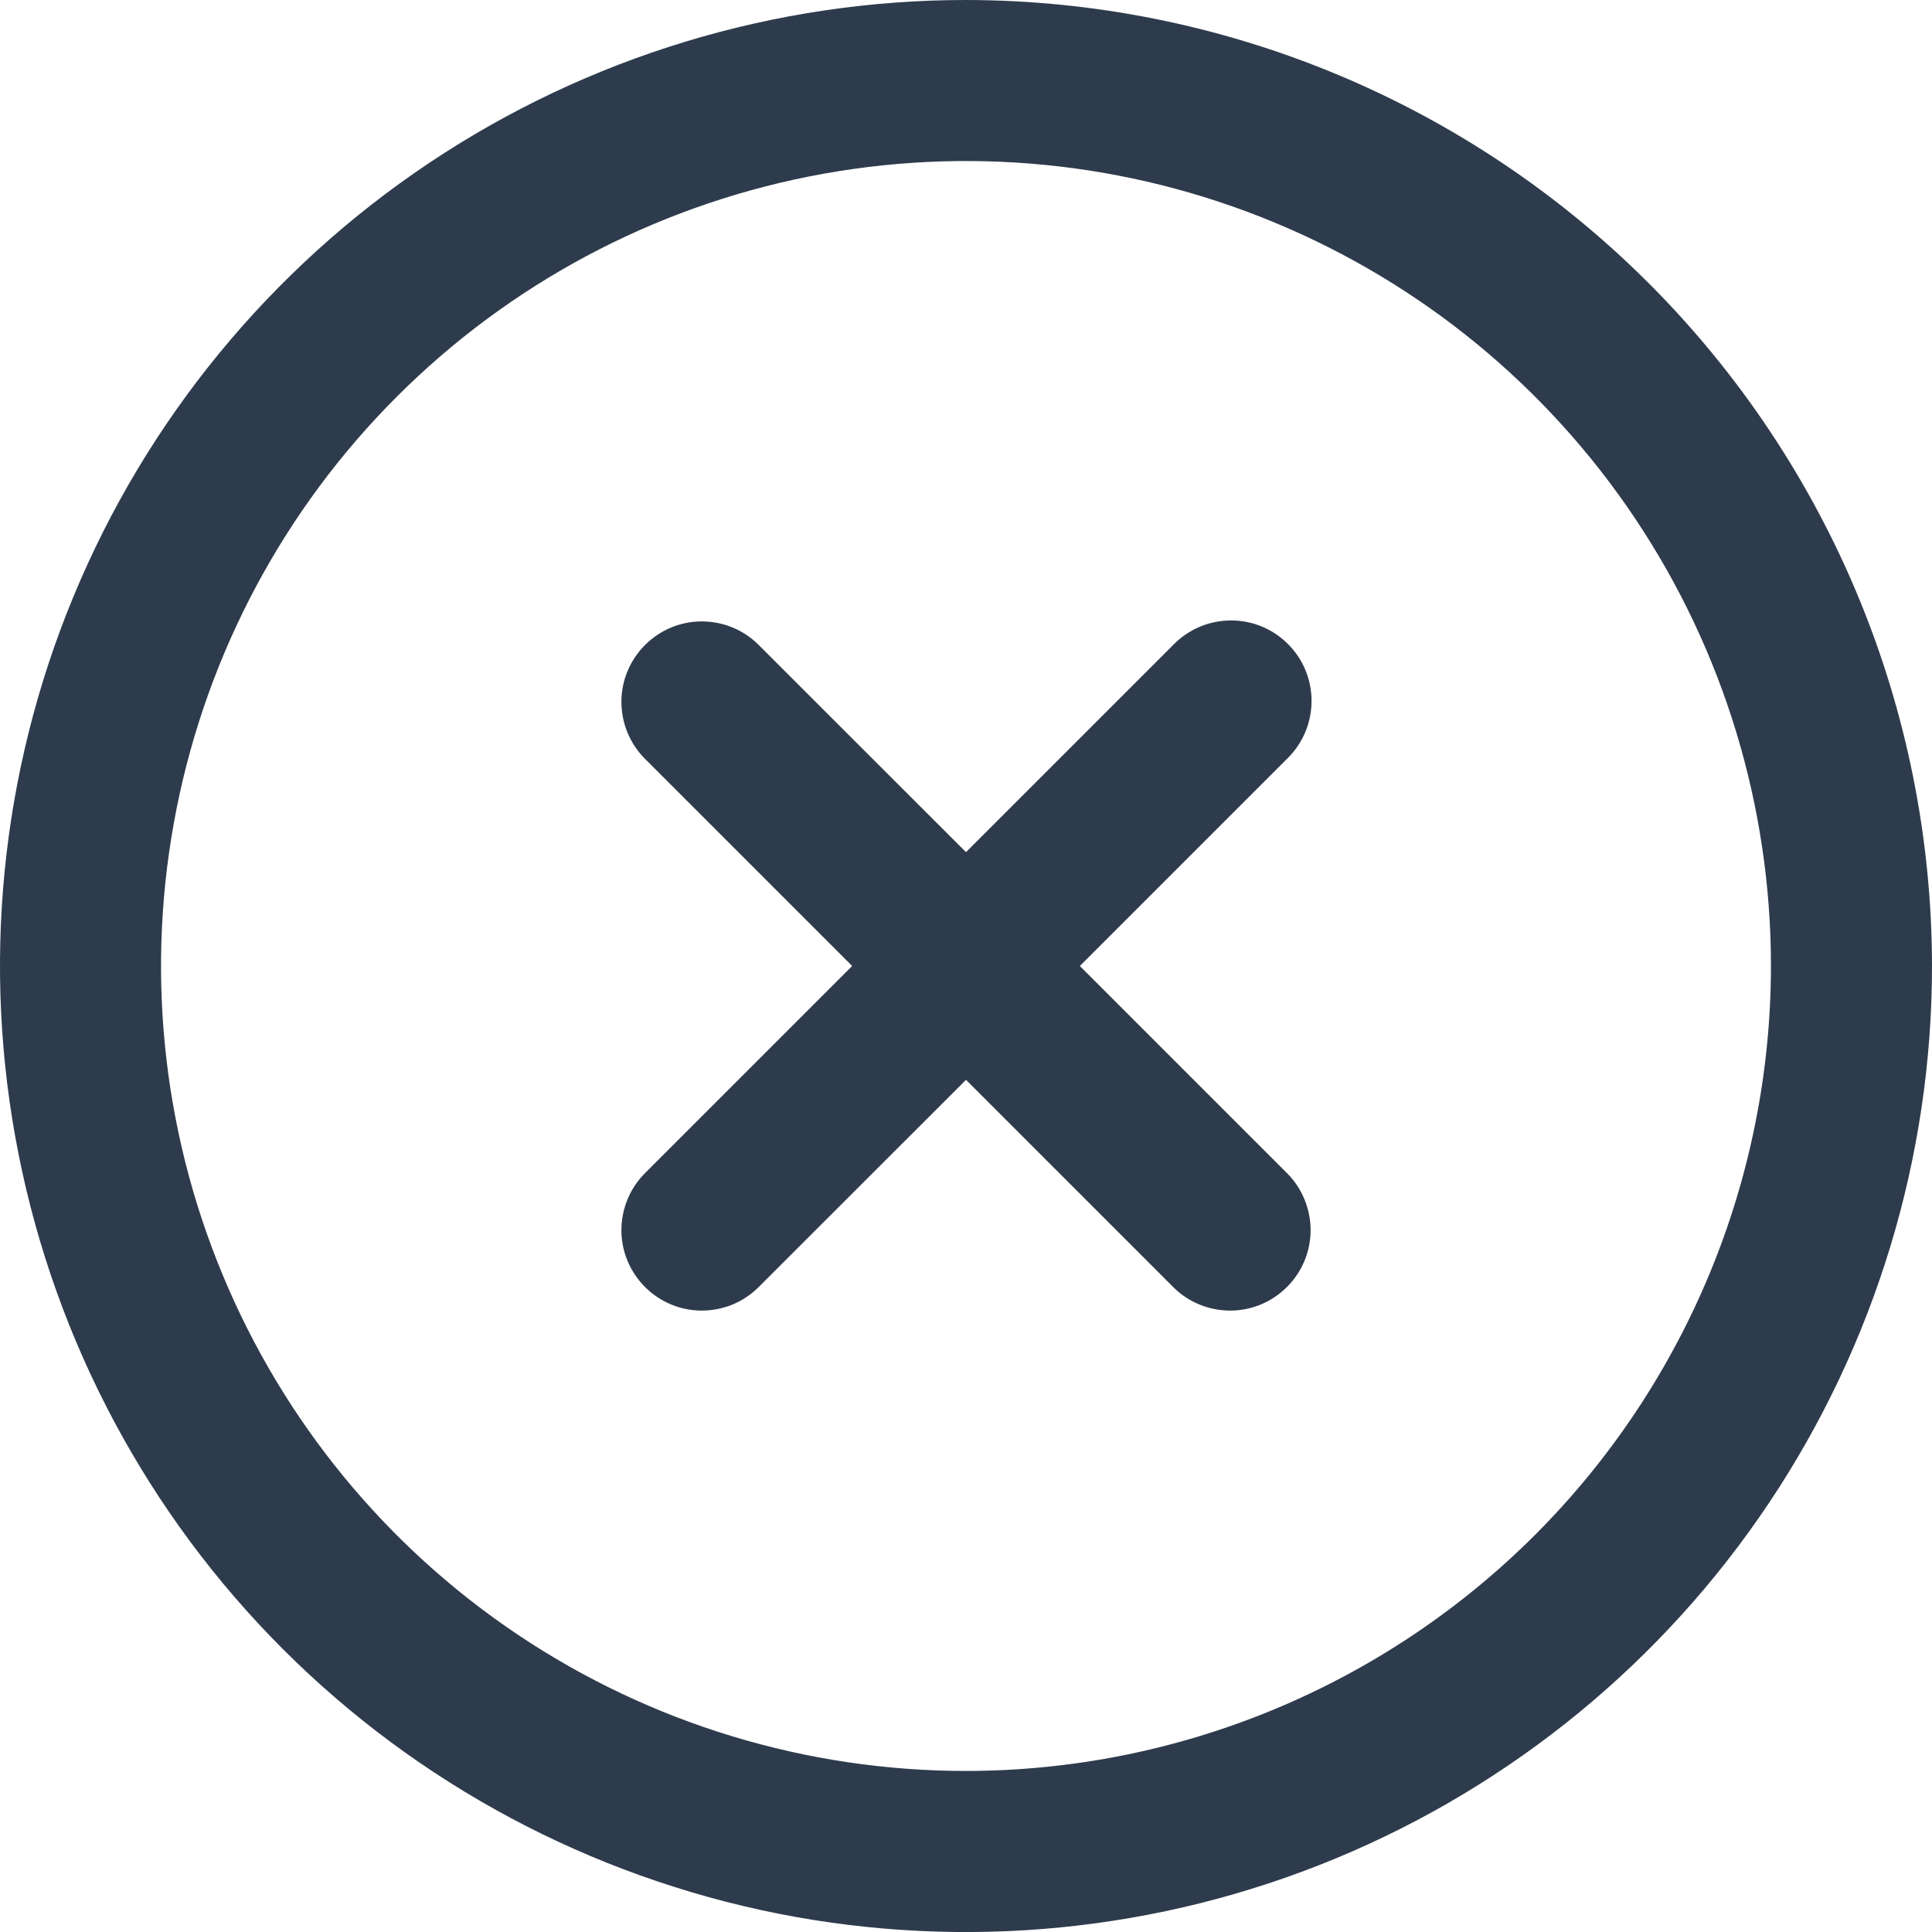 <svg width="14" height="14" viewBox="0 0 14 14" fill="none" xmlns="http://www.w3.org/2000/svg">
<g clip-path="url(#clip0_686_97430)">
<path fill-rule="evenodd" clip-rule="evenodd" d="M3.111 1.18C4.262 0.411 5.616 0 7 0C8.856 0.002 10.635 0.74 11.947 2.052C13.26 3.365 13.998 5.144 14 7C14 8.384 13.589 9.738 12.82 10.889C12.051 12.04 10.958 12.937 9.679 13.467C8.4 13.997 6.992 14.136 5.634 13.866C4.277 13.595 3.029 12.929 2.05 11.95C1.071 10.971 0.405 9.723 0.135 8.366C-0.136 7.008 0.003 5.6 0.533 4.321C1.063 3.042 1.96 1.949 3.111 1.18ZM3.759 11.85C4.718 12.491 5.846 12.833 7 12.833C8.547 12.832 10.029 12.216 11.123 11.123C12.216 10.029 12.832 8.547 12.833 7C12.833 5.846 12.491 4.718 11.85 3.759C11.209 2.8 10.298 2.052 9.232 1.611C8.166 1.169 6.994 1.054 5.862 1.279C4.73 1.504 3.691 2.059 2.875 2.875C2.059 3.691 1.504 4.73 1.279 5.862C1.054 6.994 1.169 8.166 1.611 9.232C2.052 10.298 2.8 11.209 3.759 11.85ZM8.921 4.496C9.076 4.496 9.224 4.557 9.333 4.667C9.443 4.776 9.504 4.924 9.504 5.079C9.504 5.234 9.443 5.382 9.333 5.492L7.825 7L9.333 8.508C9.44 8.619 9.498 8.766 9.497 8.919C9.496 9.072 9.434 9.218 9.326 9.326C9.218 9.434 9.072 9.496 8.919 9.497C8.766 9.498 8.618 9.44 8.508 9.333L7 7.825L5.491 9.333C5.381 9.44 5.234 9.498 5.081 9.497C4.928 9.496 4.782 9.434 4.674 9.326C4.566 9.218 4.504 9.072 4.503 8.919C4.502 8.766 4.56 8.619 4.667 8.508L6.175 7L4.667 5.492C4.56 5.381 4.502 5.234 4.503 5.081C4.504 4.928 4.566 4.782 4.674 4.674C4.782 4.566 4.928 4.504 5.081 4.503C5.234 4.502 5.381 4.56 5.491 4.667L7 6.175L8.508 4.667C8.618 4.557 8.766 4.496 8.921 4.496Z" fill="#2E3B4C"/>
</g>
<defs>
<clipPath id="clip0_686_97430">
<rect width="14" height="14" fill="white"/>
</clipPath>
</defs>
</svg>

